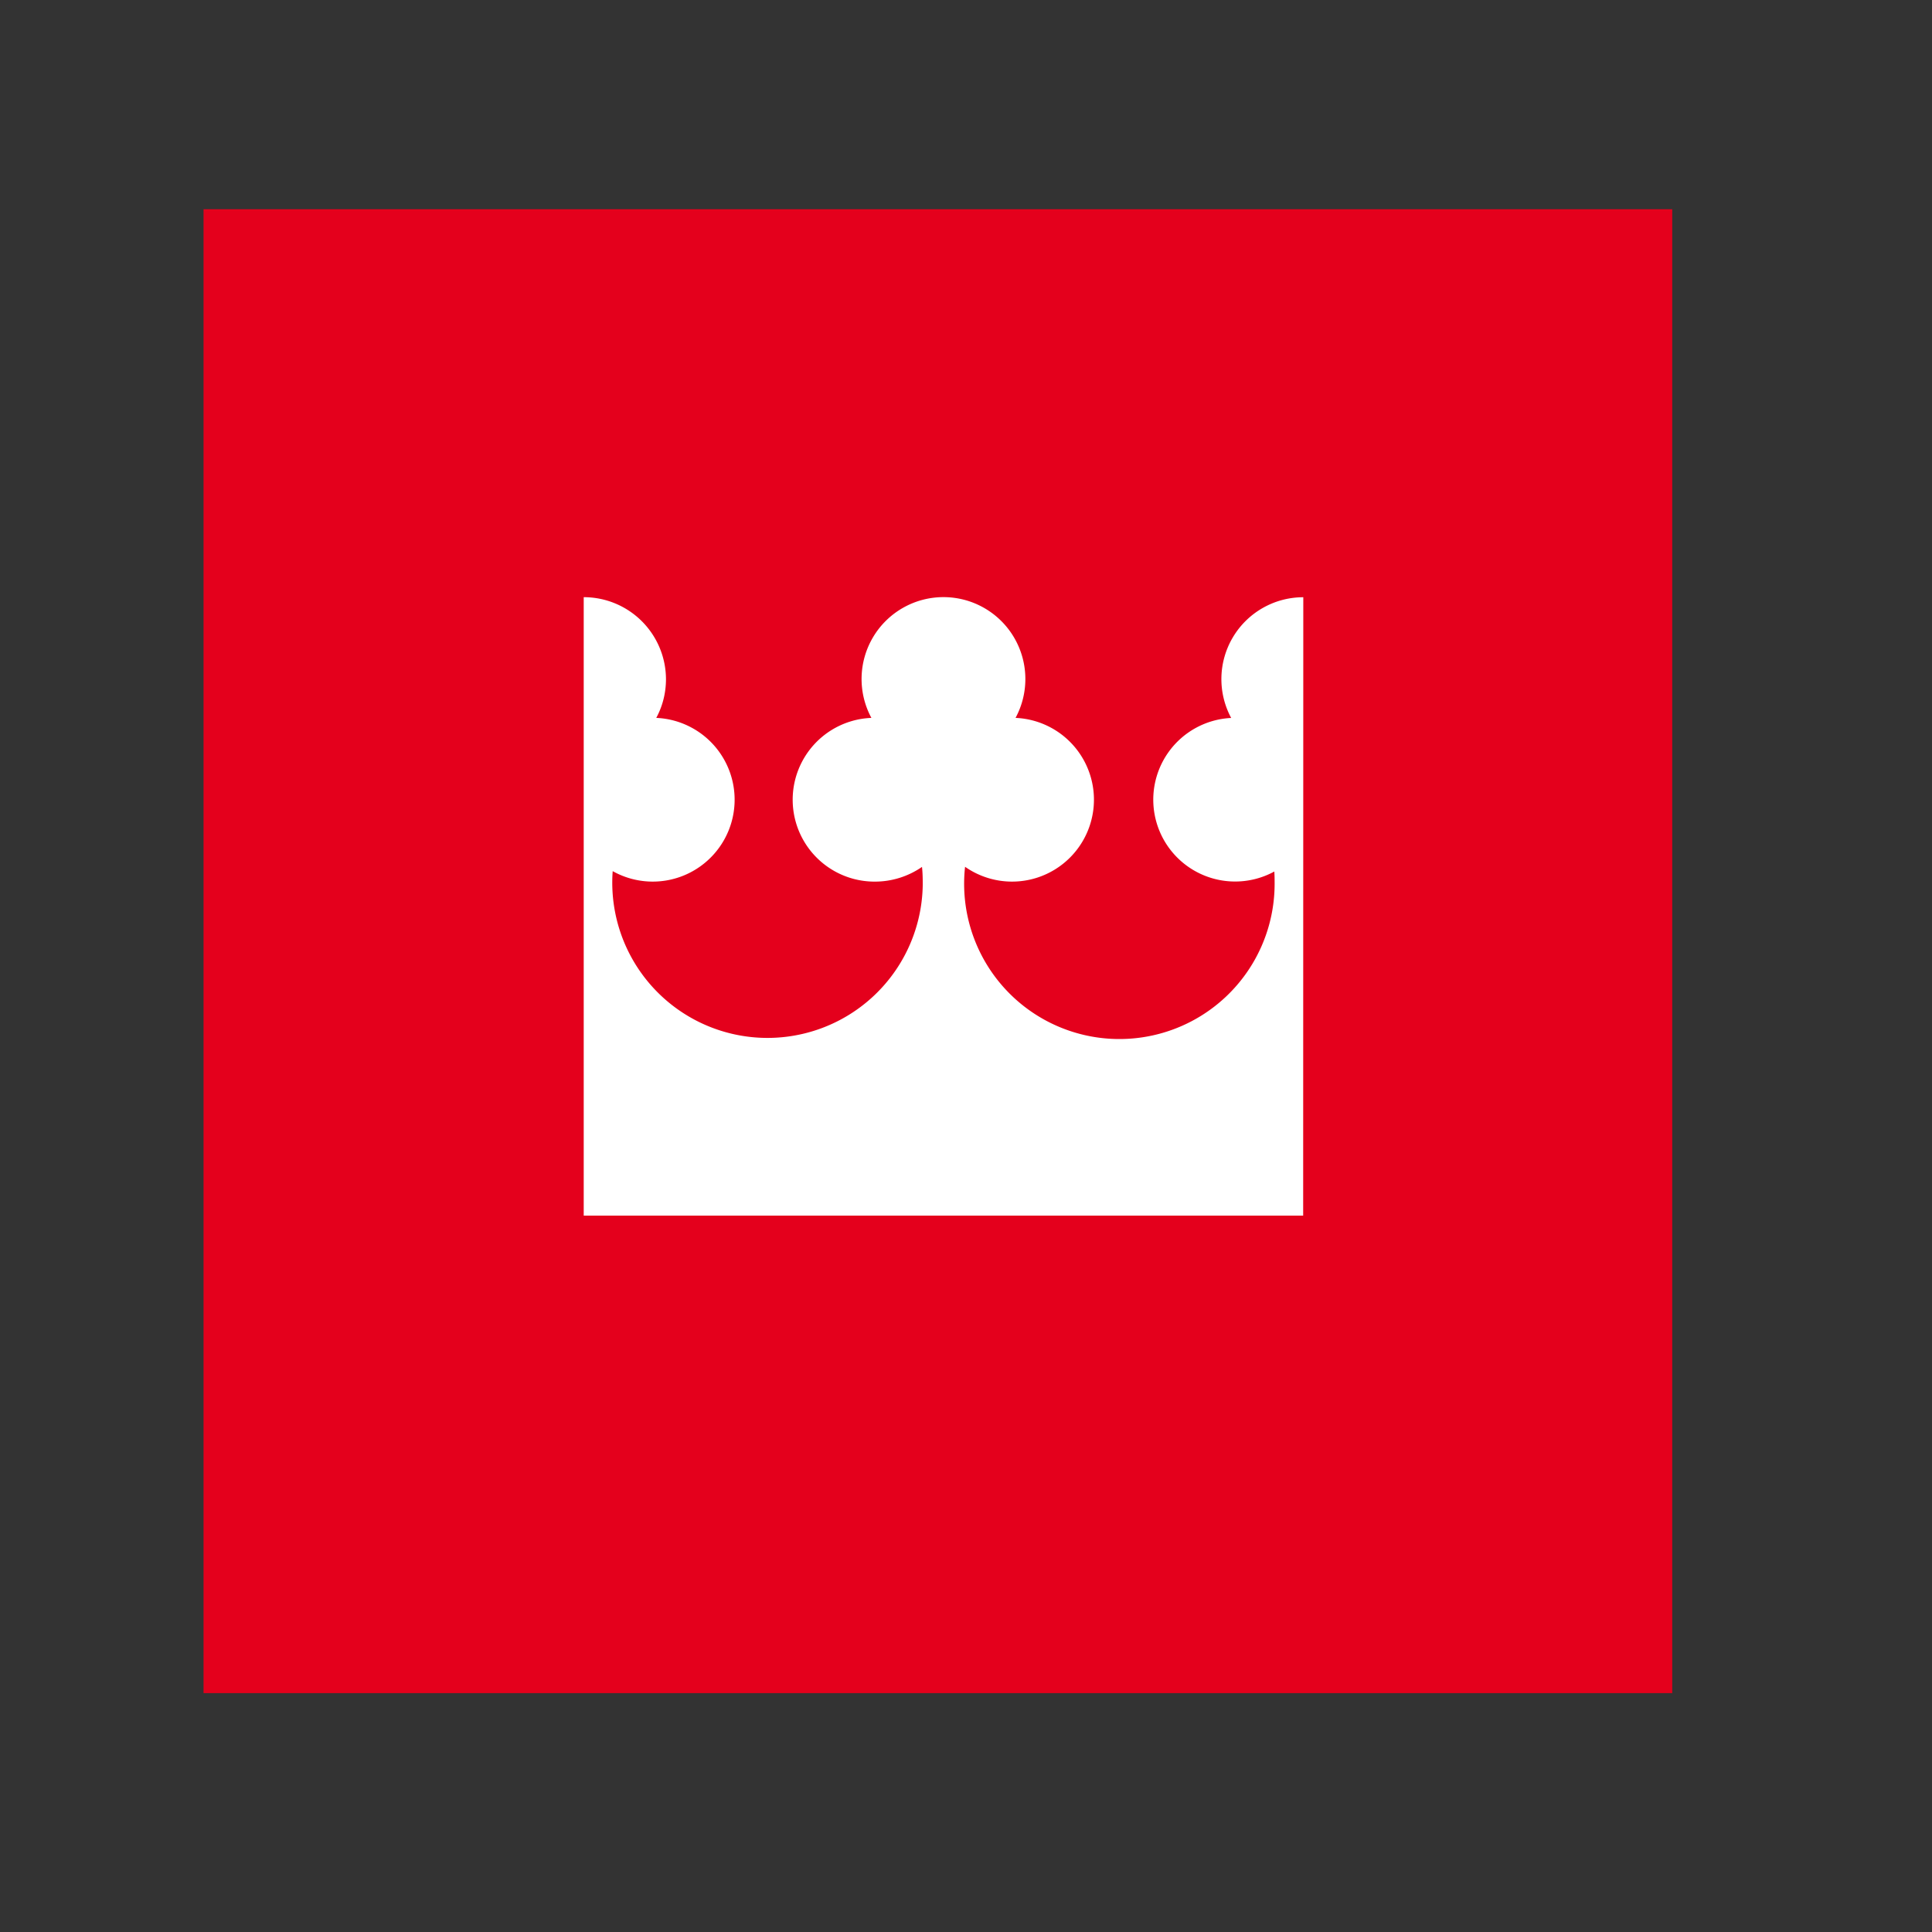 <svg xmlns="http://www.w3.org/2000/svg" width="31" height="31" fill="none"><rect width="100%" height="100%" fill="#333333" stroke="none"/><path fill="#E4001C" d="M3.266 27.167h23.566V3.357H3.266v23.81Z"/><path fill="#fff" d="M9.366 9.582a1.32 1.32 0 0 1 1.32 1.314c0 .226-.056.438-.156.623a1.314 1.314 0 1 1-.699 2.459 2.491 2.491 0 1 0 4.975.21c0-.095-.002-.188-.012-.278a1.327 1.327 0 0 1-.757.236 1.314 1.314 0 0 1-.055-2.627 1.314 1.314 0 1 1 2.313 0 1.314 1.314 0 1 1-.81 2.389 2.491 2.491 0 1 0 4.967.279c0-.068 0-.136-.005-.203a1.313 1.313 0 1 1-.692-2.464 1.314 1.314 0 0 1 1.157-1.937l-.002 9.922H9.366V9.582Z"/></svg>
